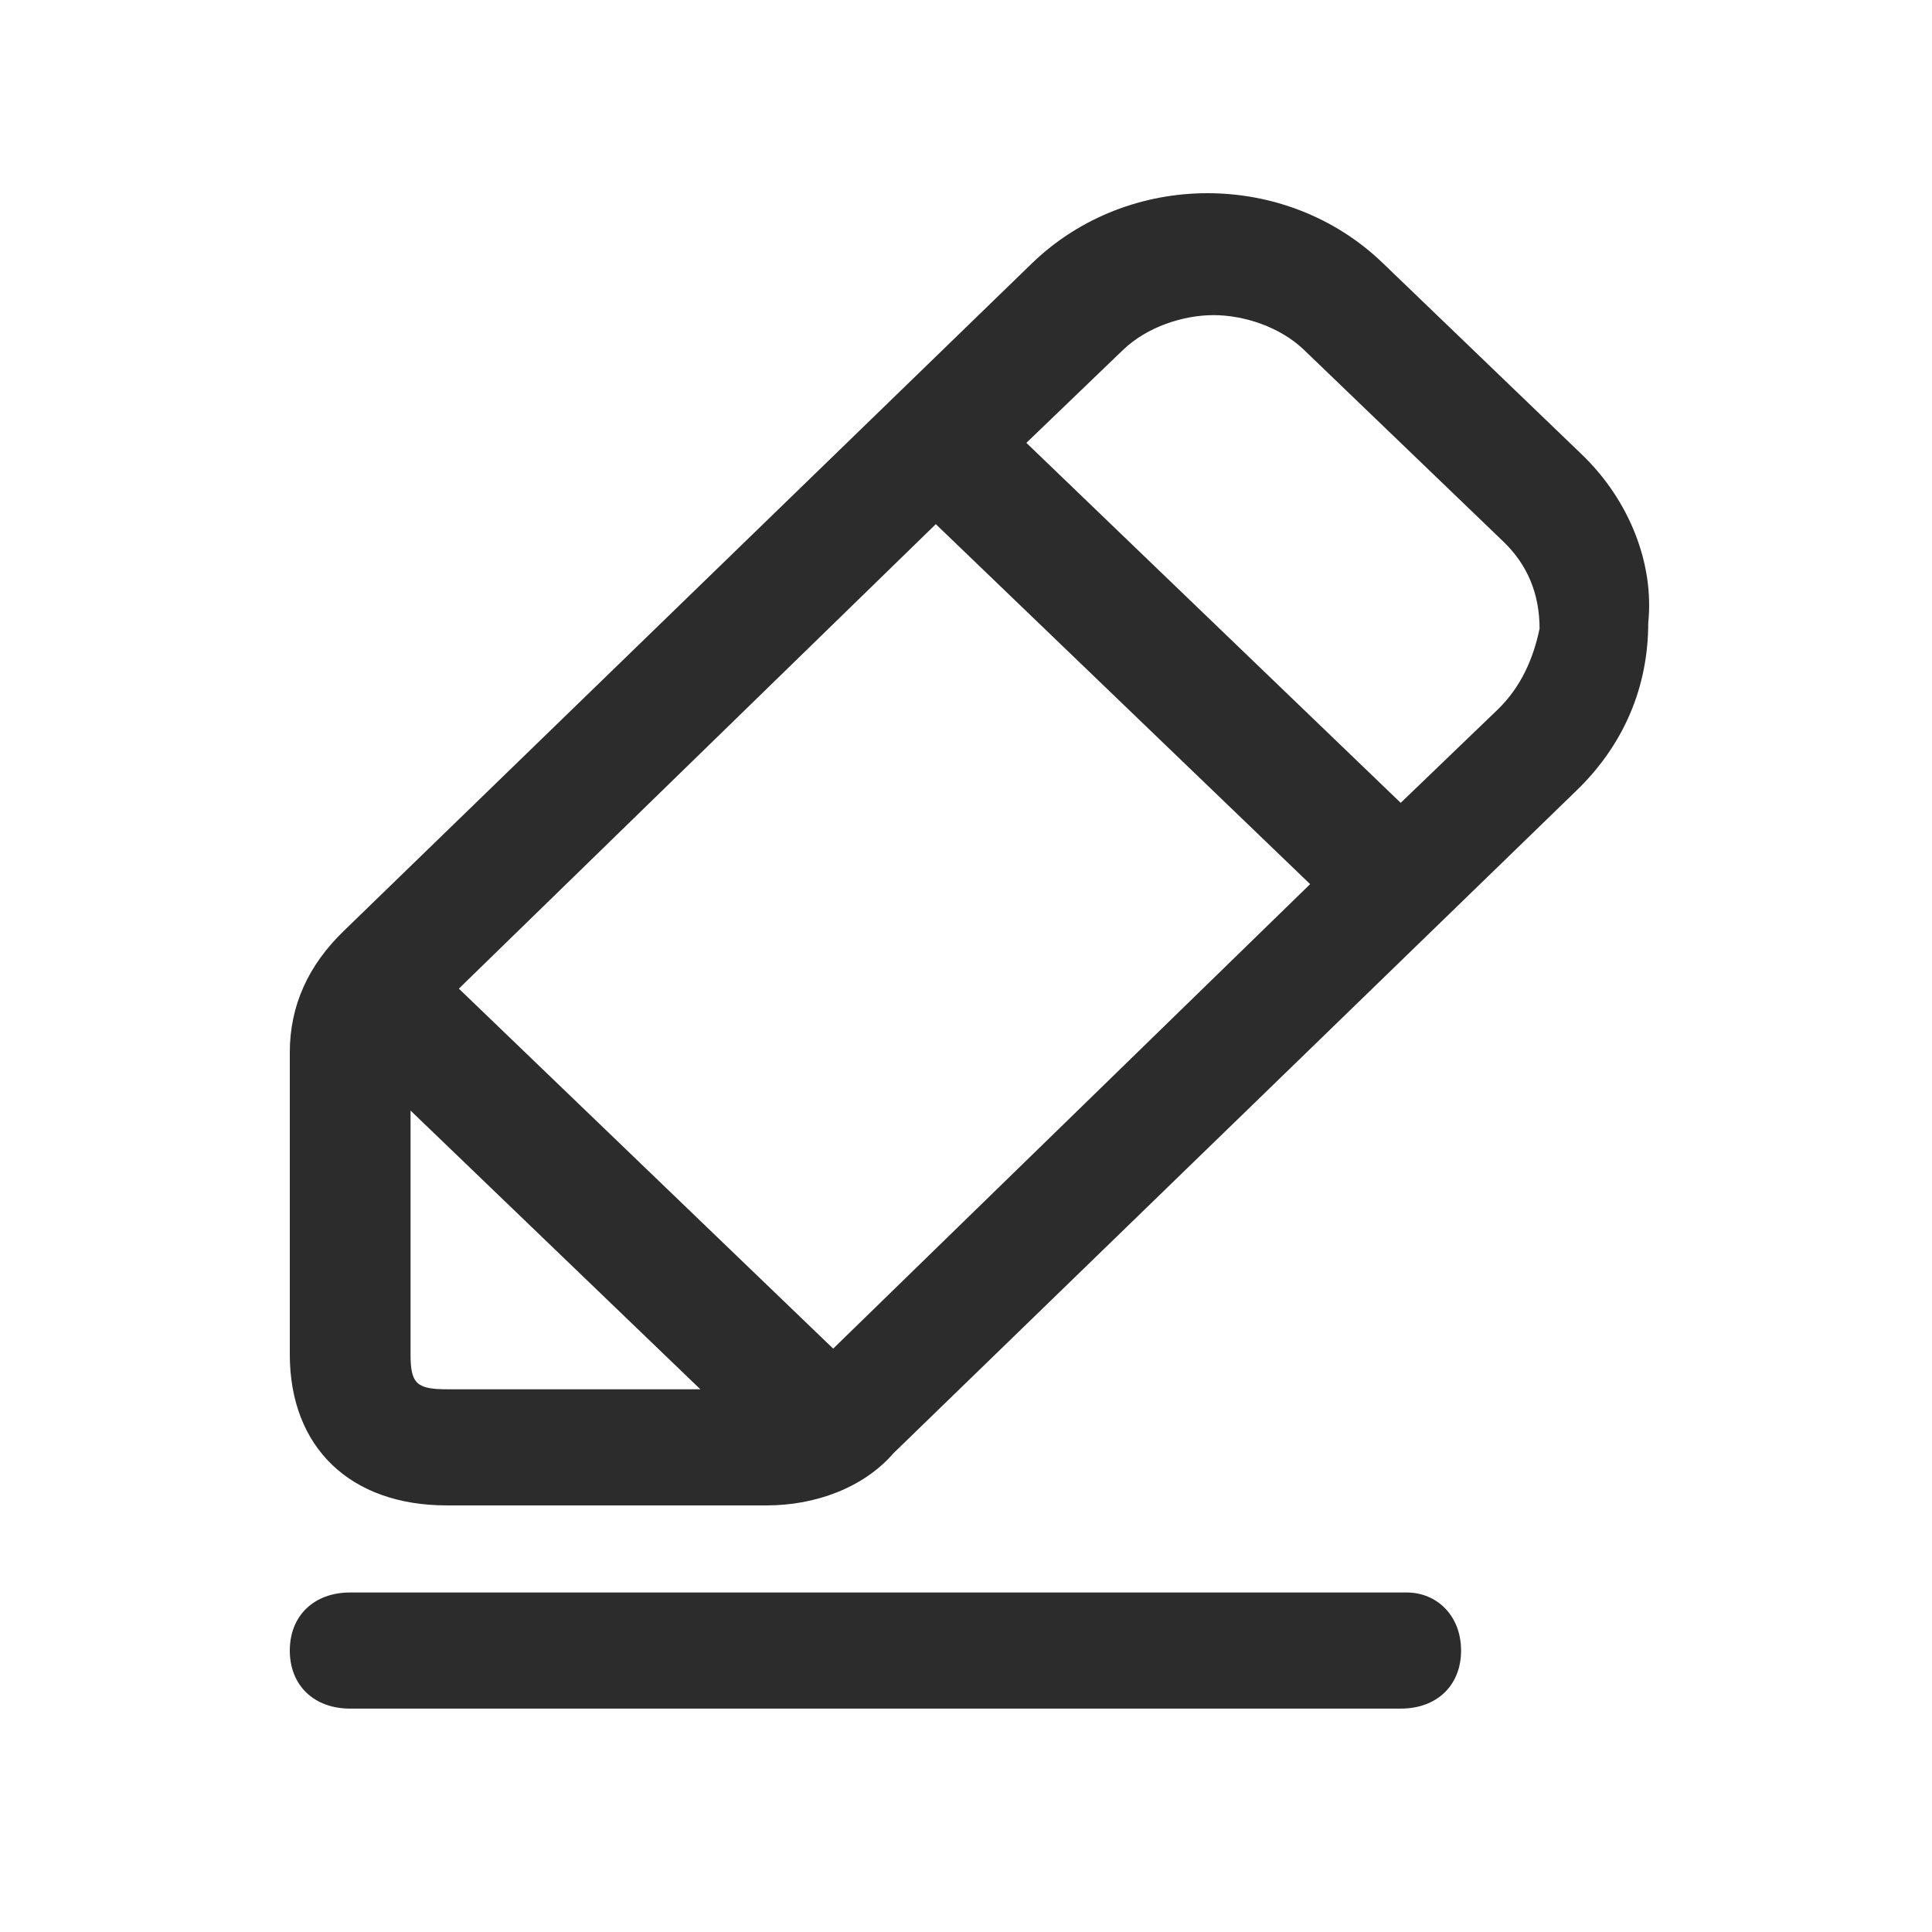 <?xml version="1.0" encoding="UTF-8" standalone="no"?>
<svg
   t="1716721340067"
   class="icon"
   viewBox="0 0 1024 1024"
   version="1.1"
   p-id="148616"
   width="32"
   height="32"
   id="svg1"
   sodipodi:docname="edit.svg"
   inkscape:version="1.3.2 (091e20e, 2023-11-25, custom)"
   xmlns:inkscape="http://www.inkscape.org/namespaces/inkscape"
   xmlns:sodipodi="http://sodipodi.sourceforge.net/DTD/sodipodi-0.dtd"
   xmlns="http://www.w3.org/2000/svg"
   xmlns:svg="http://www.w3.org/2000/svg">
  <defs
     id="defs1" />
  <sodipodi:namedview
     id="namedview1"
     pagecolor="#ffffff"
     bordercolor="#000000"
     borderopacity="0.25"
     inkscape:showpageshadow="2"
     inkscape:pageopacity="0.0"
     inkscape:pagecheckerboard="0"
     inkscape:deskcolor="#d1d1d1"
     showgrid="false"
     inkscape:zoom="18.46875"
     inkscape:cx="15.972927"
     inkscape:cy="16"
     inkscape:window-width="1440"
     inkscape:window-height="829"
     inkscape:window-x="-8"
     inkscape:window-y="-8"
     inkscape:window-maximized="1"
     inkscape:current-layer="svg1" />
  <path
     d="M 838.4,240.883 732.8,139.329 c -51.2,-49.238 -134.4,-49.238 -185.6,0 L 182.4,493.229 c -19.2,18.464 -28.8,40.006 -28.8,64.625 v 160.025 c 0,49.238 32,80.012 83.2,80.012 h 169.6 c 25.6,0 51.2,-9.232 67.2,-27.697 L 835.2,419.372 c 25.6,-24.619 38.4,-55.393 38.4,-89.244 3.2,-30.774 -9.6,-64.625 -35.2,-89.244 z M 236.8,736.343 c -16,0 -19.2,-3.077 -19.2,-18.464 V 588.628 L 371.2,736.343 Z M 441.6,714.802 243.2,524.003 496,277.811 694.4,468.61 Z M 793.6,376.288 742.4,425.526 544,234.728 595.2,185.49 c 12.8,-12.31 32,-18.464 48,-18.464 16,0 35.2,6.155 48,18.464 l 105.6,101.554 c 12.8,12.31 19.2,27.697 19.2,46.161 -3.2,15.387 -9.6,30.774 -22.4,43.084 z m -48,467.764 h -560 c -19.2,0 -32,12.31 -32,30.774 0,18.464 12.8,30.774 32,30.774 h 556.8 c 19.2,0 32,-12.31 32,-30.774 0,-18.464 -12.8,-30.774 -28.8,-30.774 z"
     p-id="148617"
     fill="#2c2c2c"
     id="path1"
     style="stroke-width:0.981" />
</svg>
